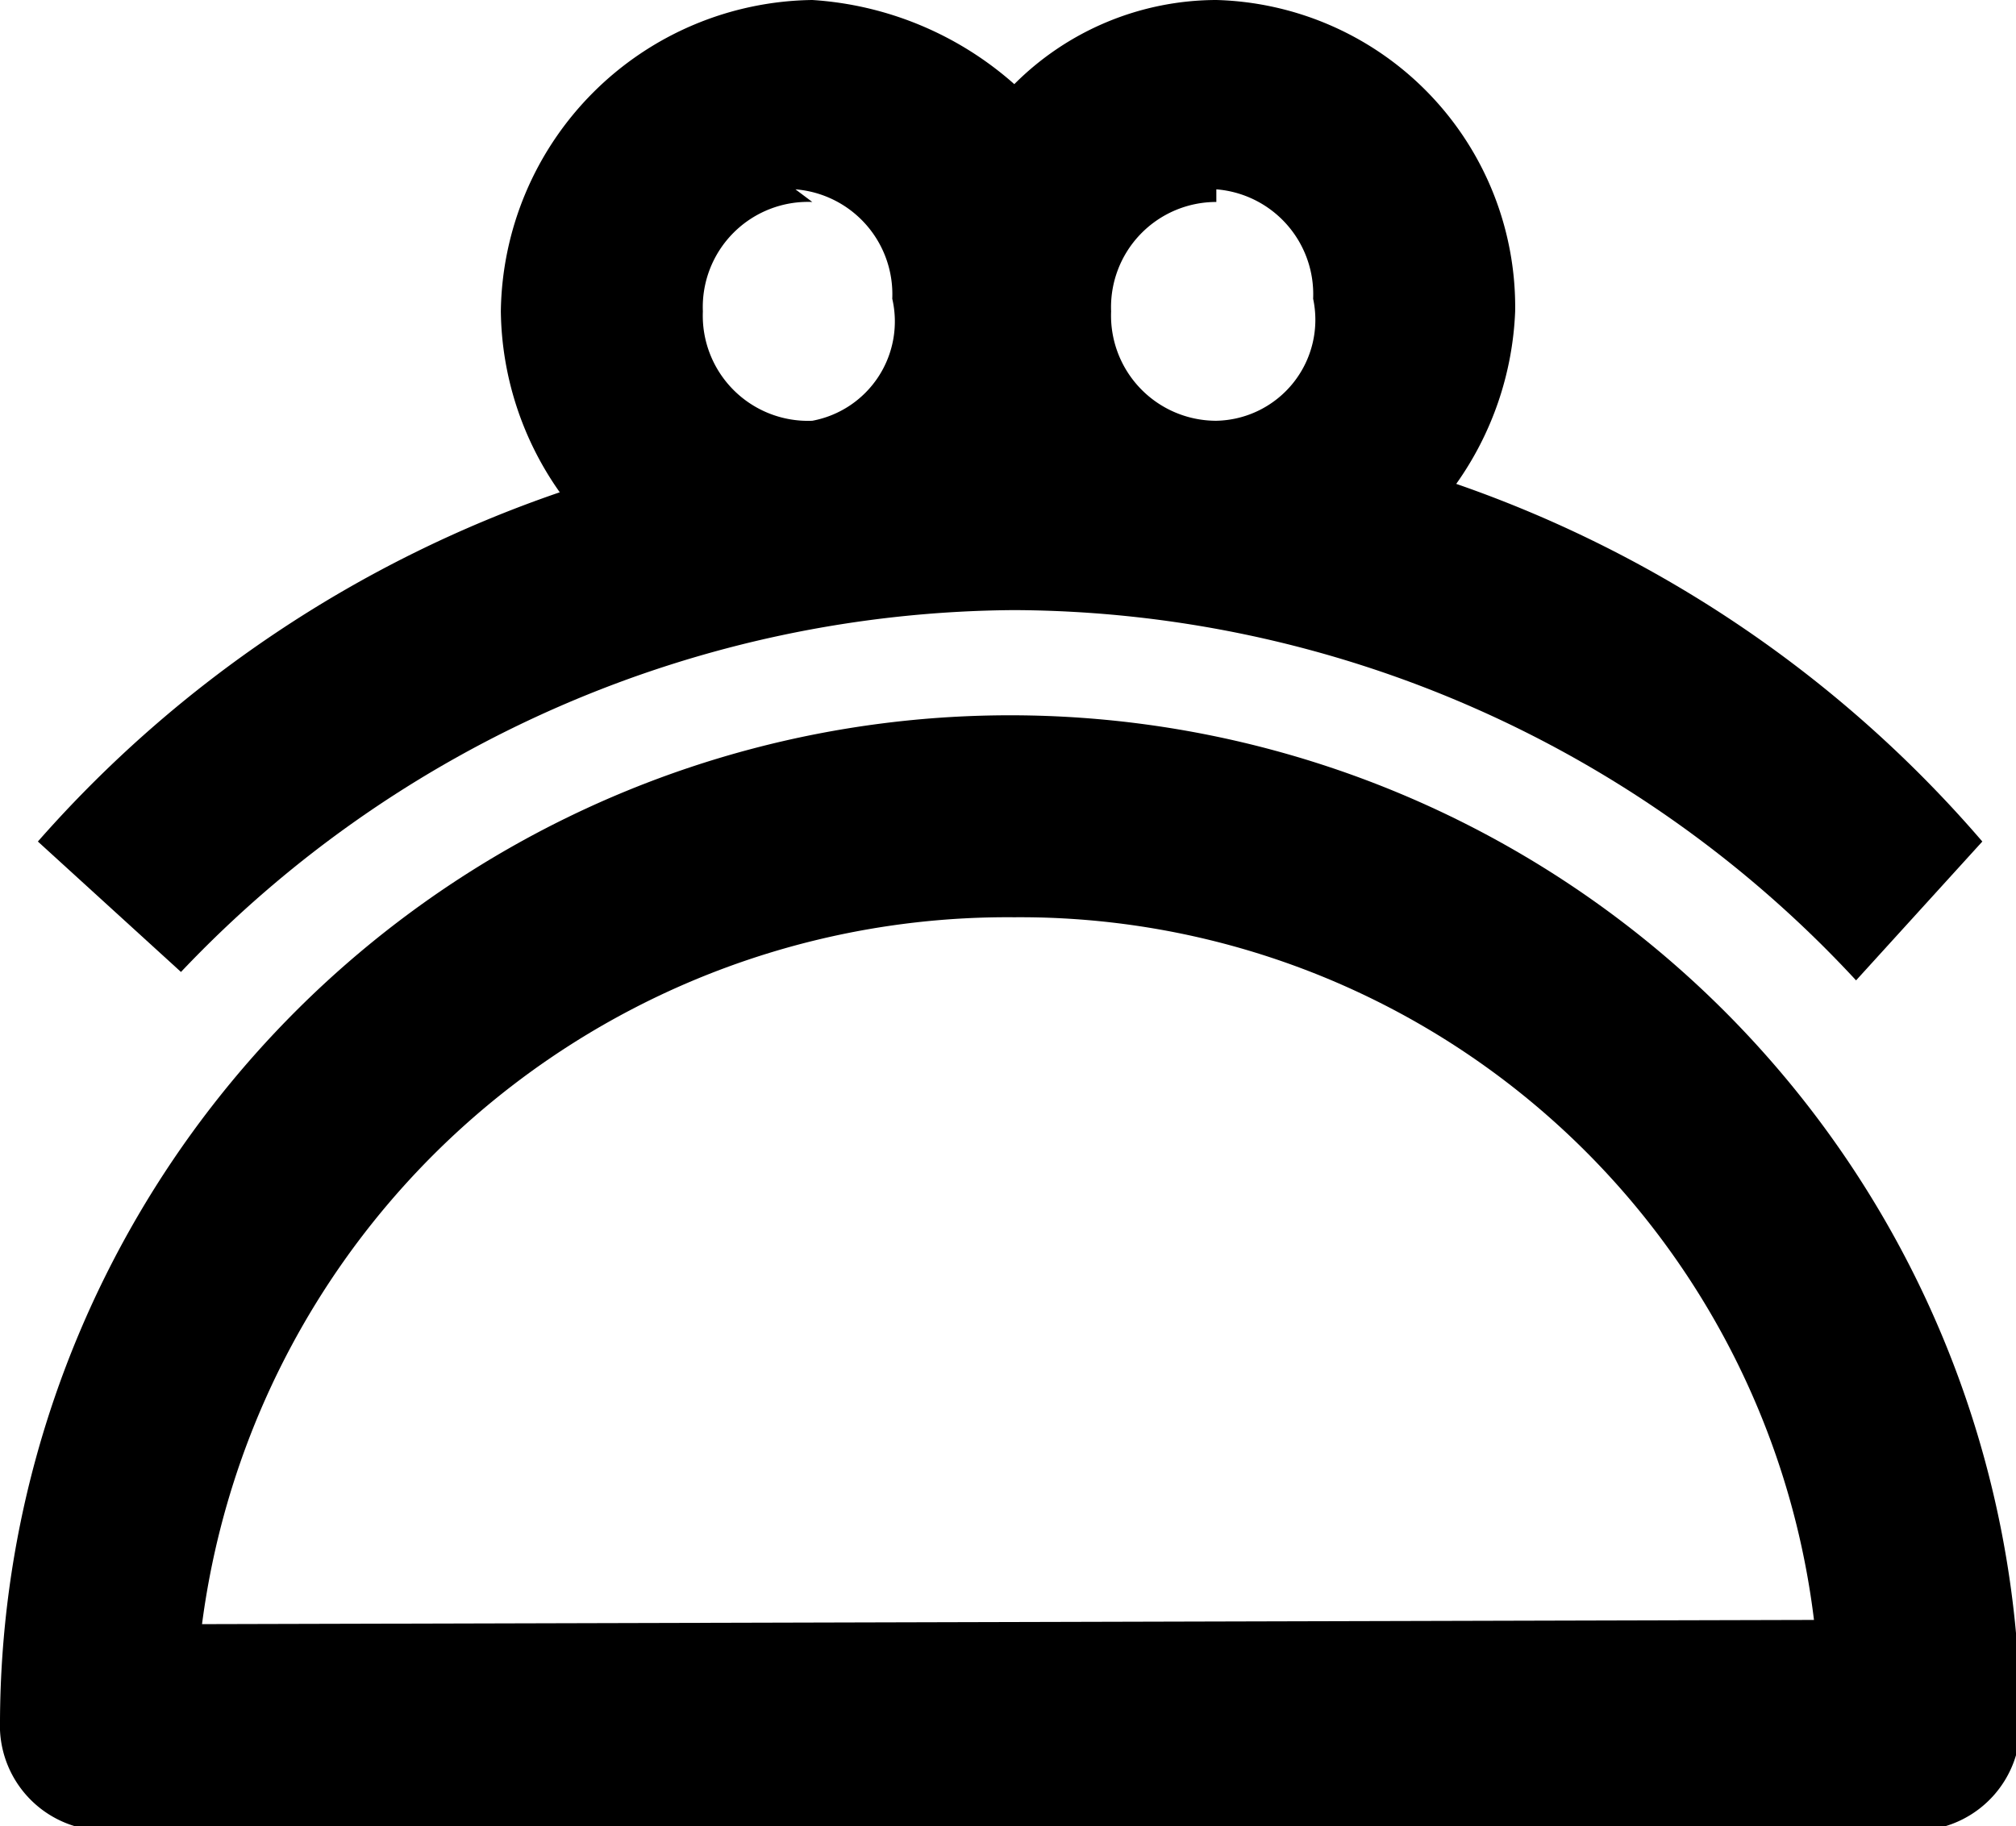 <svg xmlns="http://www.w3.org/2000/svg" viewBox="0 0 4.79 4.34"><g fill="currentColor"><path d="M2.41 1.7A2.4 2.4 0 0 0 0 4.09a.25 .25 0 0 0 .23 .26H4.57a.25 .25 0 0 0 .23 -.26A2.4 2.4 0 0 0 2.41 1.7M.48 3.86A1.93 1.93 0 0 1 2.41 2.18a1.9 1.9 0 0 1 1.9 1.67"/><path d="M2.41,1.45a2.74,2.74,0,0,1,2,.88L4.71,2a2.9,2.9,0,0,0-1.25-.85A.76.76,0,0,0,3.6.74.73.73,0,0,0,2.89,0a.68.68,0,0,0-.48.2A.8.8,0,0,0,1.93,0a.75.75,0,0,0-.74.74.76.76,0,0,0,.14.43A2.9,2.9,0,0,0,.09,2l.34.31A2.75,2.75,0,0,1,2.41,1.45Zm.48-1h0a.25.25,0,0,1,.23.26A.24.24,0,0,1,2.89,1,.25.25,0,0,1,2.64.74.25.25,0,0,1,2.89.48Zm-1,0h0a.25.25,0,0,1,.23.26A.24.24,0,0,1,1.93,1,.25.25,0,0,1,1.67.74.25.25,0,0,1,1.93.48Z"/></g></svg>